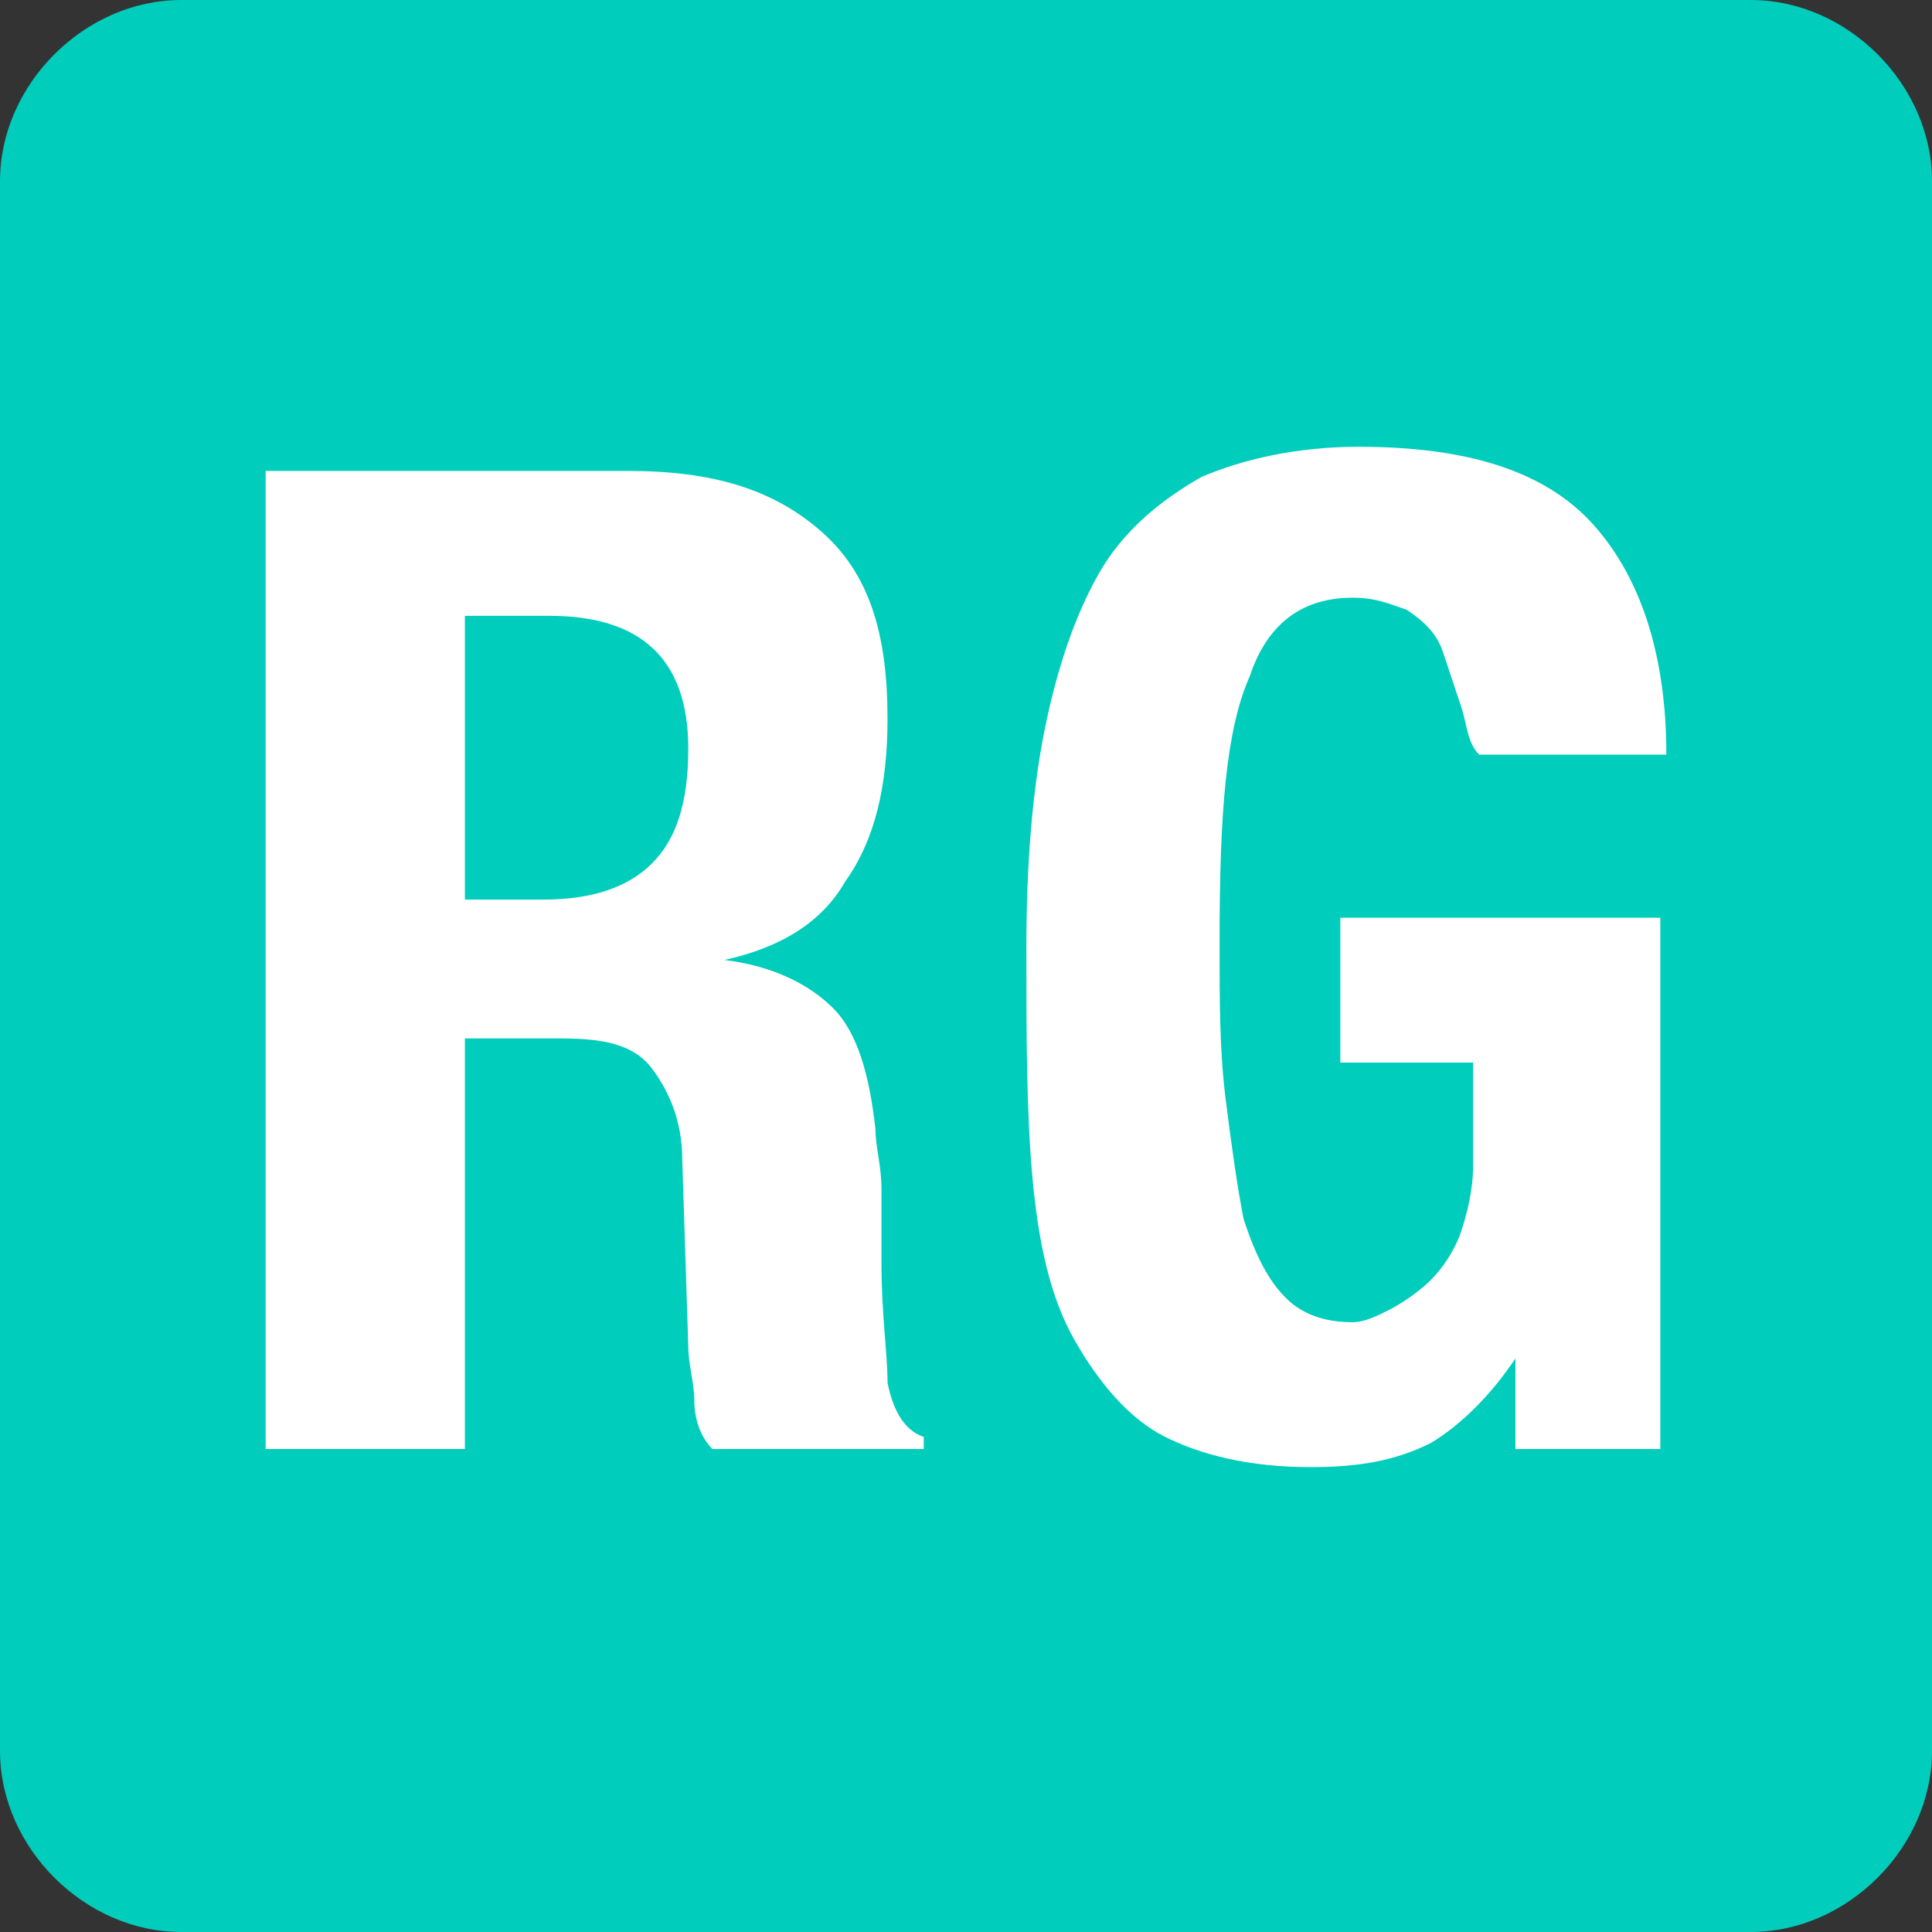 <?xml version="1.0" encoding="utf-8"?>
<!-- Generator: Adobe Illustrator 22.1.0, SVG Export Plug-In . SVG Version: 6.00 Build 0)  -->
<svg version="1.1" id="Layer_1" xmlns="http://www.w3.org/2000/svg" xmlns:xlink="http://www.w3.org/1999/xlink" x="0px" y="0px"
	 viewBox="0 0 32 32" style="enable-background:new 0 0 32 32;" xml:space="preserve">
<rect x="0" y="0" width="32" height="32" fill="#333333" stroke="none"/>
<style type="text/css">
	.st0{fill:#00CDBC;}
	.st1{fill:#FFFFFF;}
</style>
<path class="st0" d="M29,32H3c-1.6,0-3-1.4-3-3V3c0-1.6,1.4-3,3-3h26c1.6,0,3,1.4,3,3v26C32,30.6,30.6,32,29,32z"/>
<title  id="at-svg-researchgate-2">ResearchGate</title>
<g>
	<path class="st1" d="M10.4,7.8c1.4,0,2.4,0.3,3.2,1s1.1,1.7,1.1,3.1c0,1.1-0.2,2-0.7,2.7c-0.4,0.7-1.1,1.1-2,1.3l0,0
		c0.8,0.1,1.4,0.4,1.8,0.8c0.4,0.4,0.6,1.1,0.7,2c0,0.3,0.1,0.6,0.1,1s0,0.8,0,1.2c0,0.9,0.1,1.5,0.1,2c0.1,0.5,0.3,0.8,0.6,0.9V24
		h-3.5c-0.2-0.2-0.3-0.5-0.3-0.8s-0.1-0.6-0.1-0.9l-0.1-3.1c0-0.6-0.2-1.1-0.5-1.5s-0.8-0.5-1.5-0.5H7.7V24H4.4V7.8H10.4L10.4,7.8z
		 M9,14.9c0.8,0,1.4-0.2,1.8-0.6c0.4-0.4,0.6-1,0.6-1.9c0-1.5-0.8-2.2-2.3-2.2H7.7v4.7H9L9,14.9z M24.2,11.7
		c-0.1-0.3-0.2-0.6-0.3-0.9c-0.1-0.3-0.3-0.5-0.6-0.7C23,10,22.8,9.9,22.4,9.9c-0.8,0-1.4,0.4-1.7,1.3c-0.4,0.9-0.5,2.3-0.5,4.4
		c0,1,0,1.8,0.1,2.6c0.1,0.8,0.2,1.5,0.3,2c0.2,0.6,0.4,1,0.7,1.3c0.3,0.3,0.7,0.4,1.1,0.4c0.2,0,0.4-0.1,0.6-0.2s0.5-0.3,0.7-0.5
		s0.4-0.5,0.5-0.8s0.2-0.7,0.2-1.1v-1.7h-2.2v-2.4h5.3V24h-2.4v-1.5l0,0c-0.4,0.6-0.9,1.1-1.4,1.4c-0.6,0.3-1.2,0.4-2,0.4
		c-1,0-1.8-0.2-2.4-0.5s-1.1-0.9-1.5-1.6s-0.6-1.6-0.7-2.7S17,17.1,17,15.7s0.1-2.6,0.3-3.6c0.2-1,0.5-1.9,0.9-2.6
		c0.4-0.7,1-1.2,1.7-1.6c0.7-0.3,1.6-0.5,2.6-0.5c1.8,0,3.1,0.4,3.9,1.3s1.2,2.2,1.2,3.8h-3.1C24.3,12.3,24.3,12,24.2,11.7
		L24.2,11.7z"/>
</g>
</svg>
